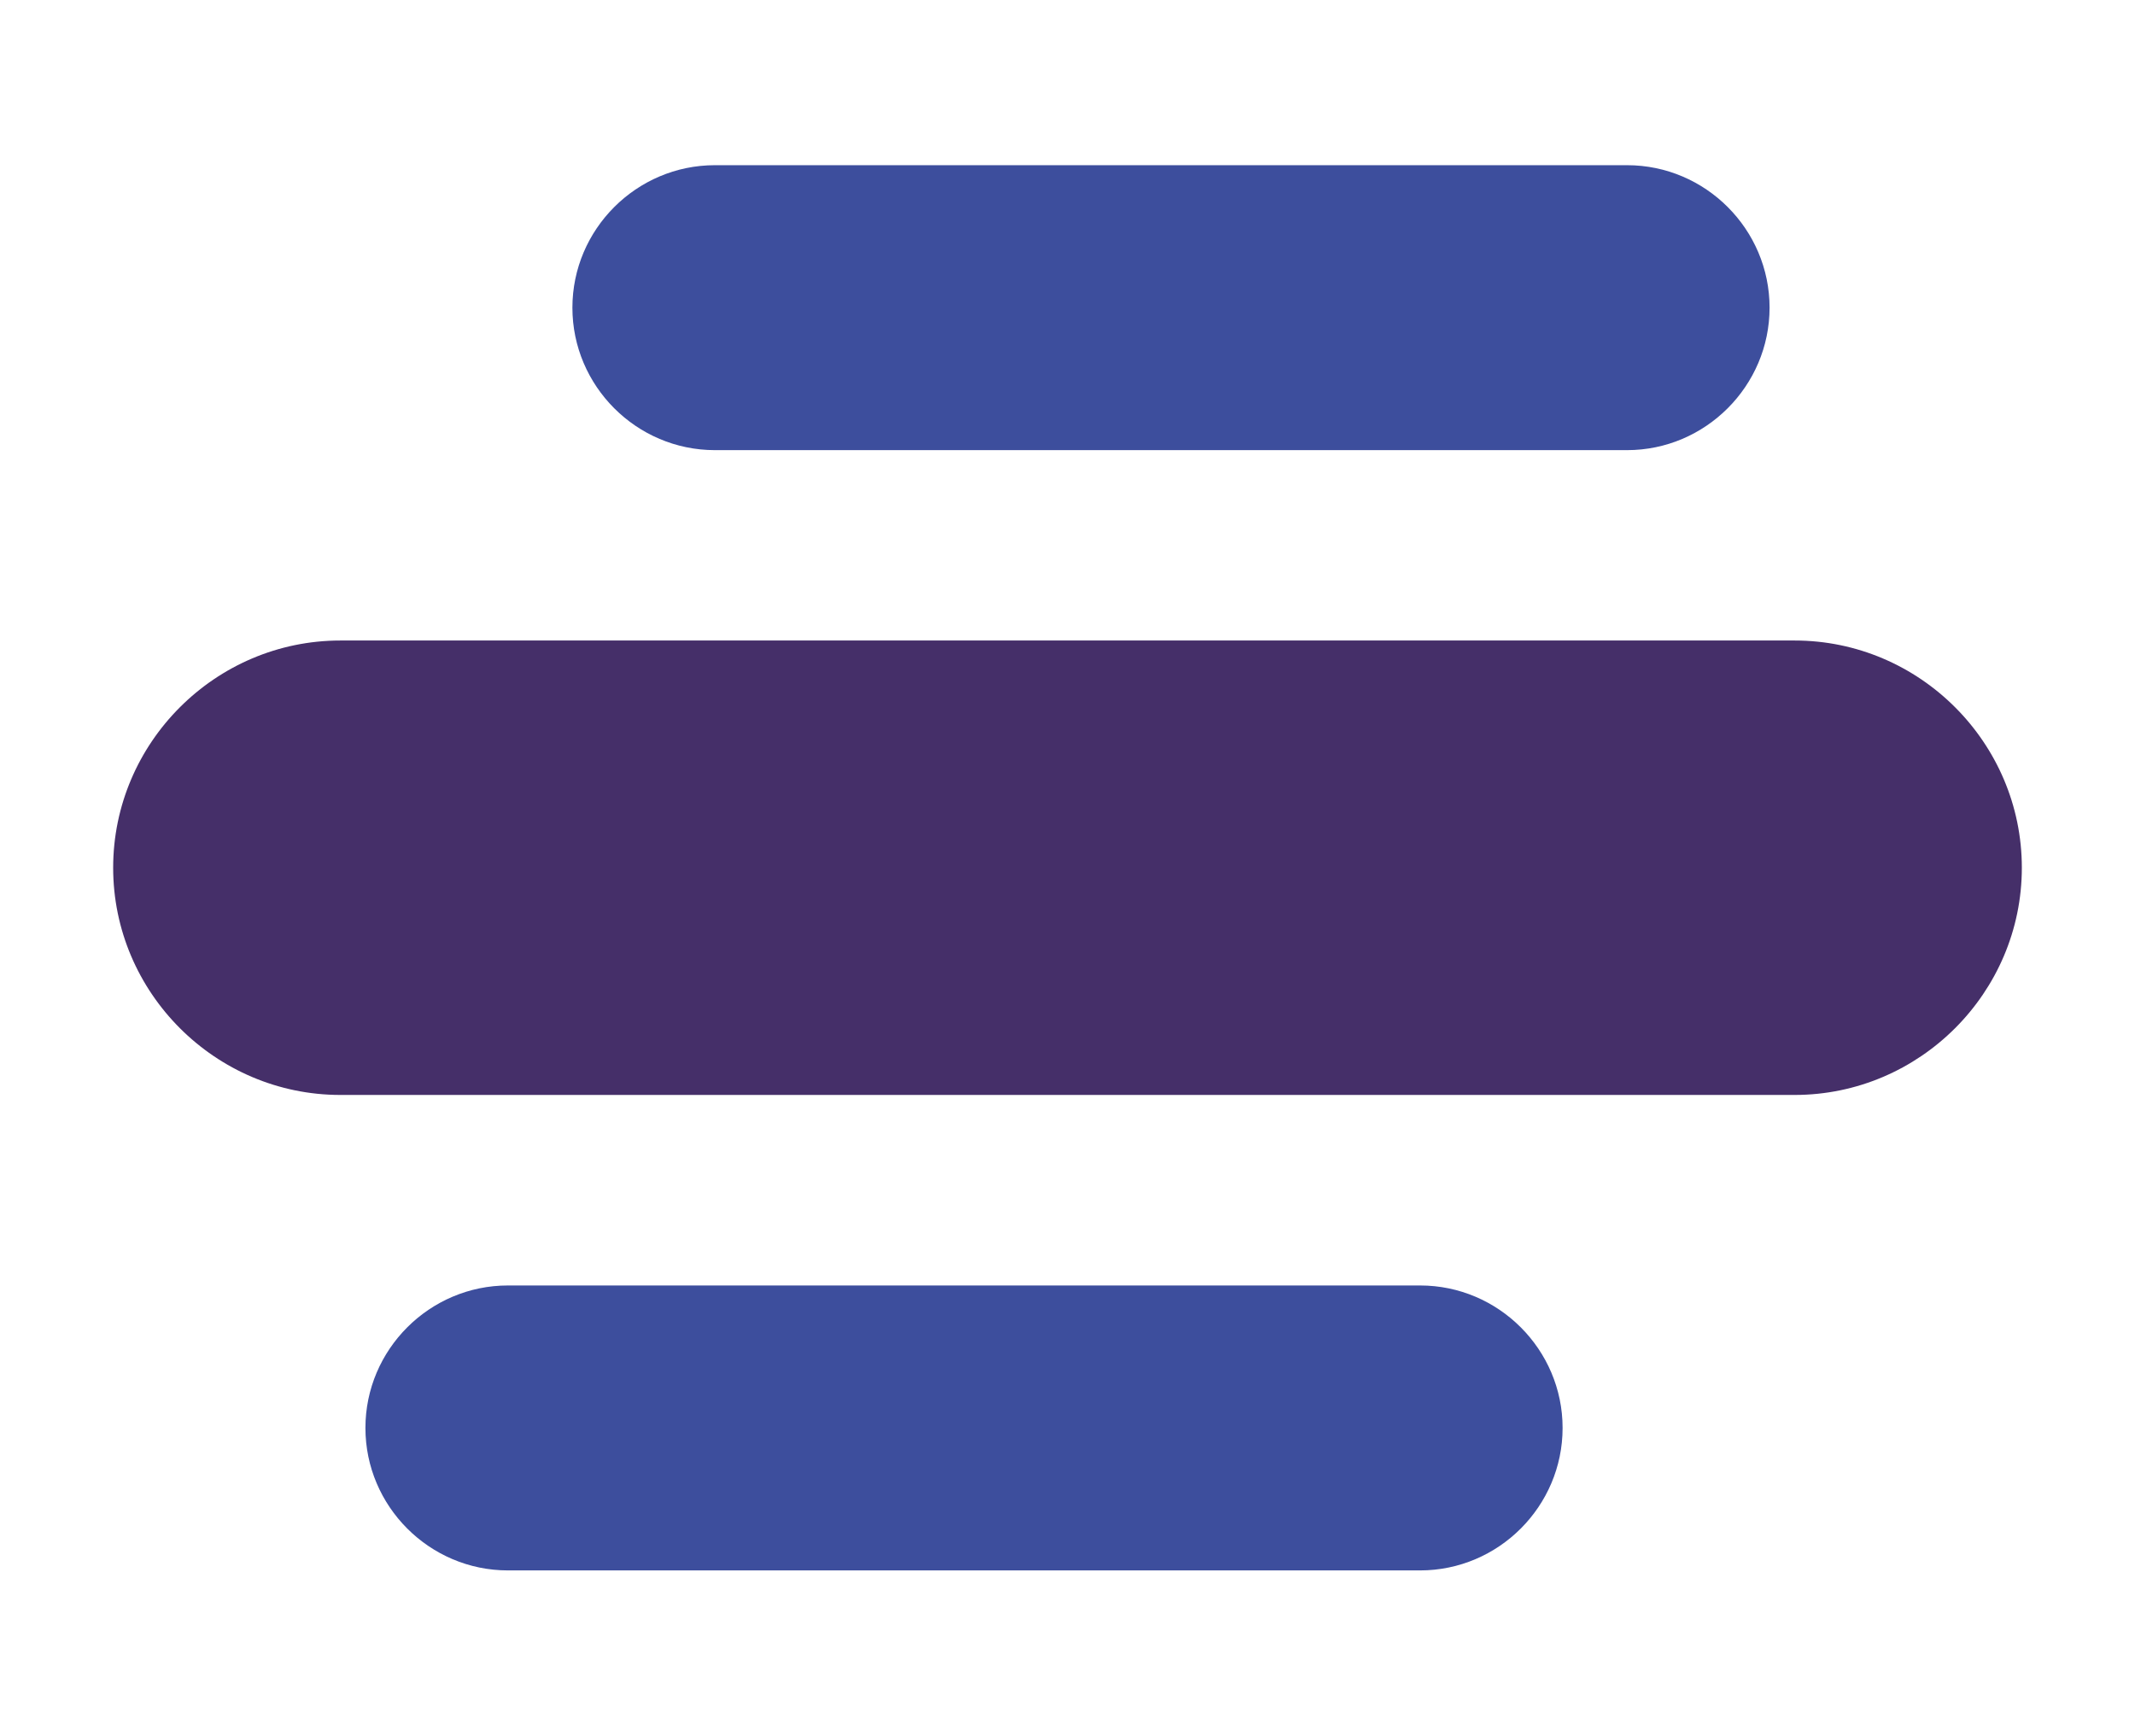 <?xml version="1.0" encoding="utf-8"?>
<!-- Generator: Adobe Illustrator 25.3.1, SVG Export Plug-In . SVG Version: 6.00 Build 0)  -->
<svg version="1.1" id="Camada_1" xmlns="http://www.w3.org/2000/svg" xmlns:xlink="http://www.w3.org/1999/xlink" x="0px" y="0px"
	 viewBox="0 0 139.05 113.05" style="enable-background:new 0 0 139.05 113.05;" xml:space="preserve">
<style type="text/css">
	.st0{fill:#3D4E9D;}
	.st1{fill:#452F69;}
</style>
<g>
	<g>
		<g>
			<g>
				<path class="st0" d="M105.97,29.32H46.56c-5.11,0-9.28-4.18-9.28-9.28v0c0-5.11,4.18-9.28,9.28-9.28h59.41
					c5.11,0,9.28,4.18,9.28,9.28v0C115.25,25.14,111.07,29.32,105.97,29.32z"/>
			</g>
			<g>
				<path class="st0" d="M92.49,102.29H33.08c-5.11,0-9.28-4.18-9.28-9.28v0c0-5.11,4.18-9.28,9.28-9.28h59.41
					c5.11,0,9.28,4.18,9.28,9.28v0C101.77,98.11,97.6,102.29,92.49,102.29z"/>
			</g>
			<g>
				<path class="st1" d="M116.88,71.32H22.17c-8.14,0-14.8-6.66-14.8-14.8v0c0-8.14,6.66-14.8,14.8-14.8h94.71
					c8.14,0,14.8,6.66,14.8,14.8v0C131.68,64.66,125.02,71.32,116.88,71.32z"/>
			</g>
		</g>
	</g>
</g>
</svg>
